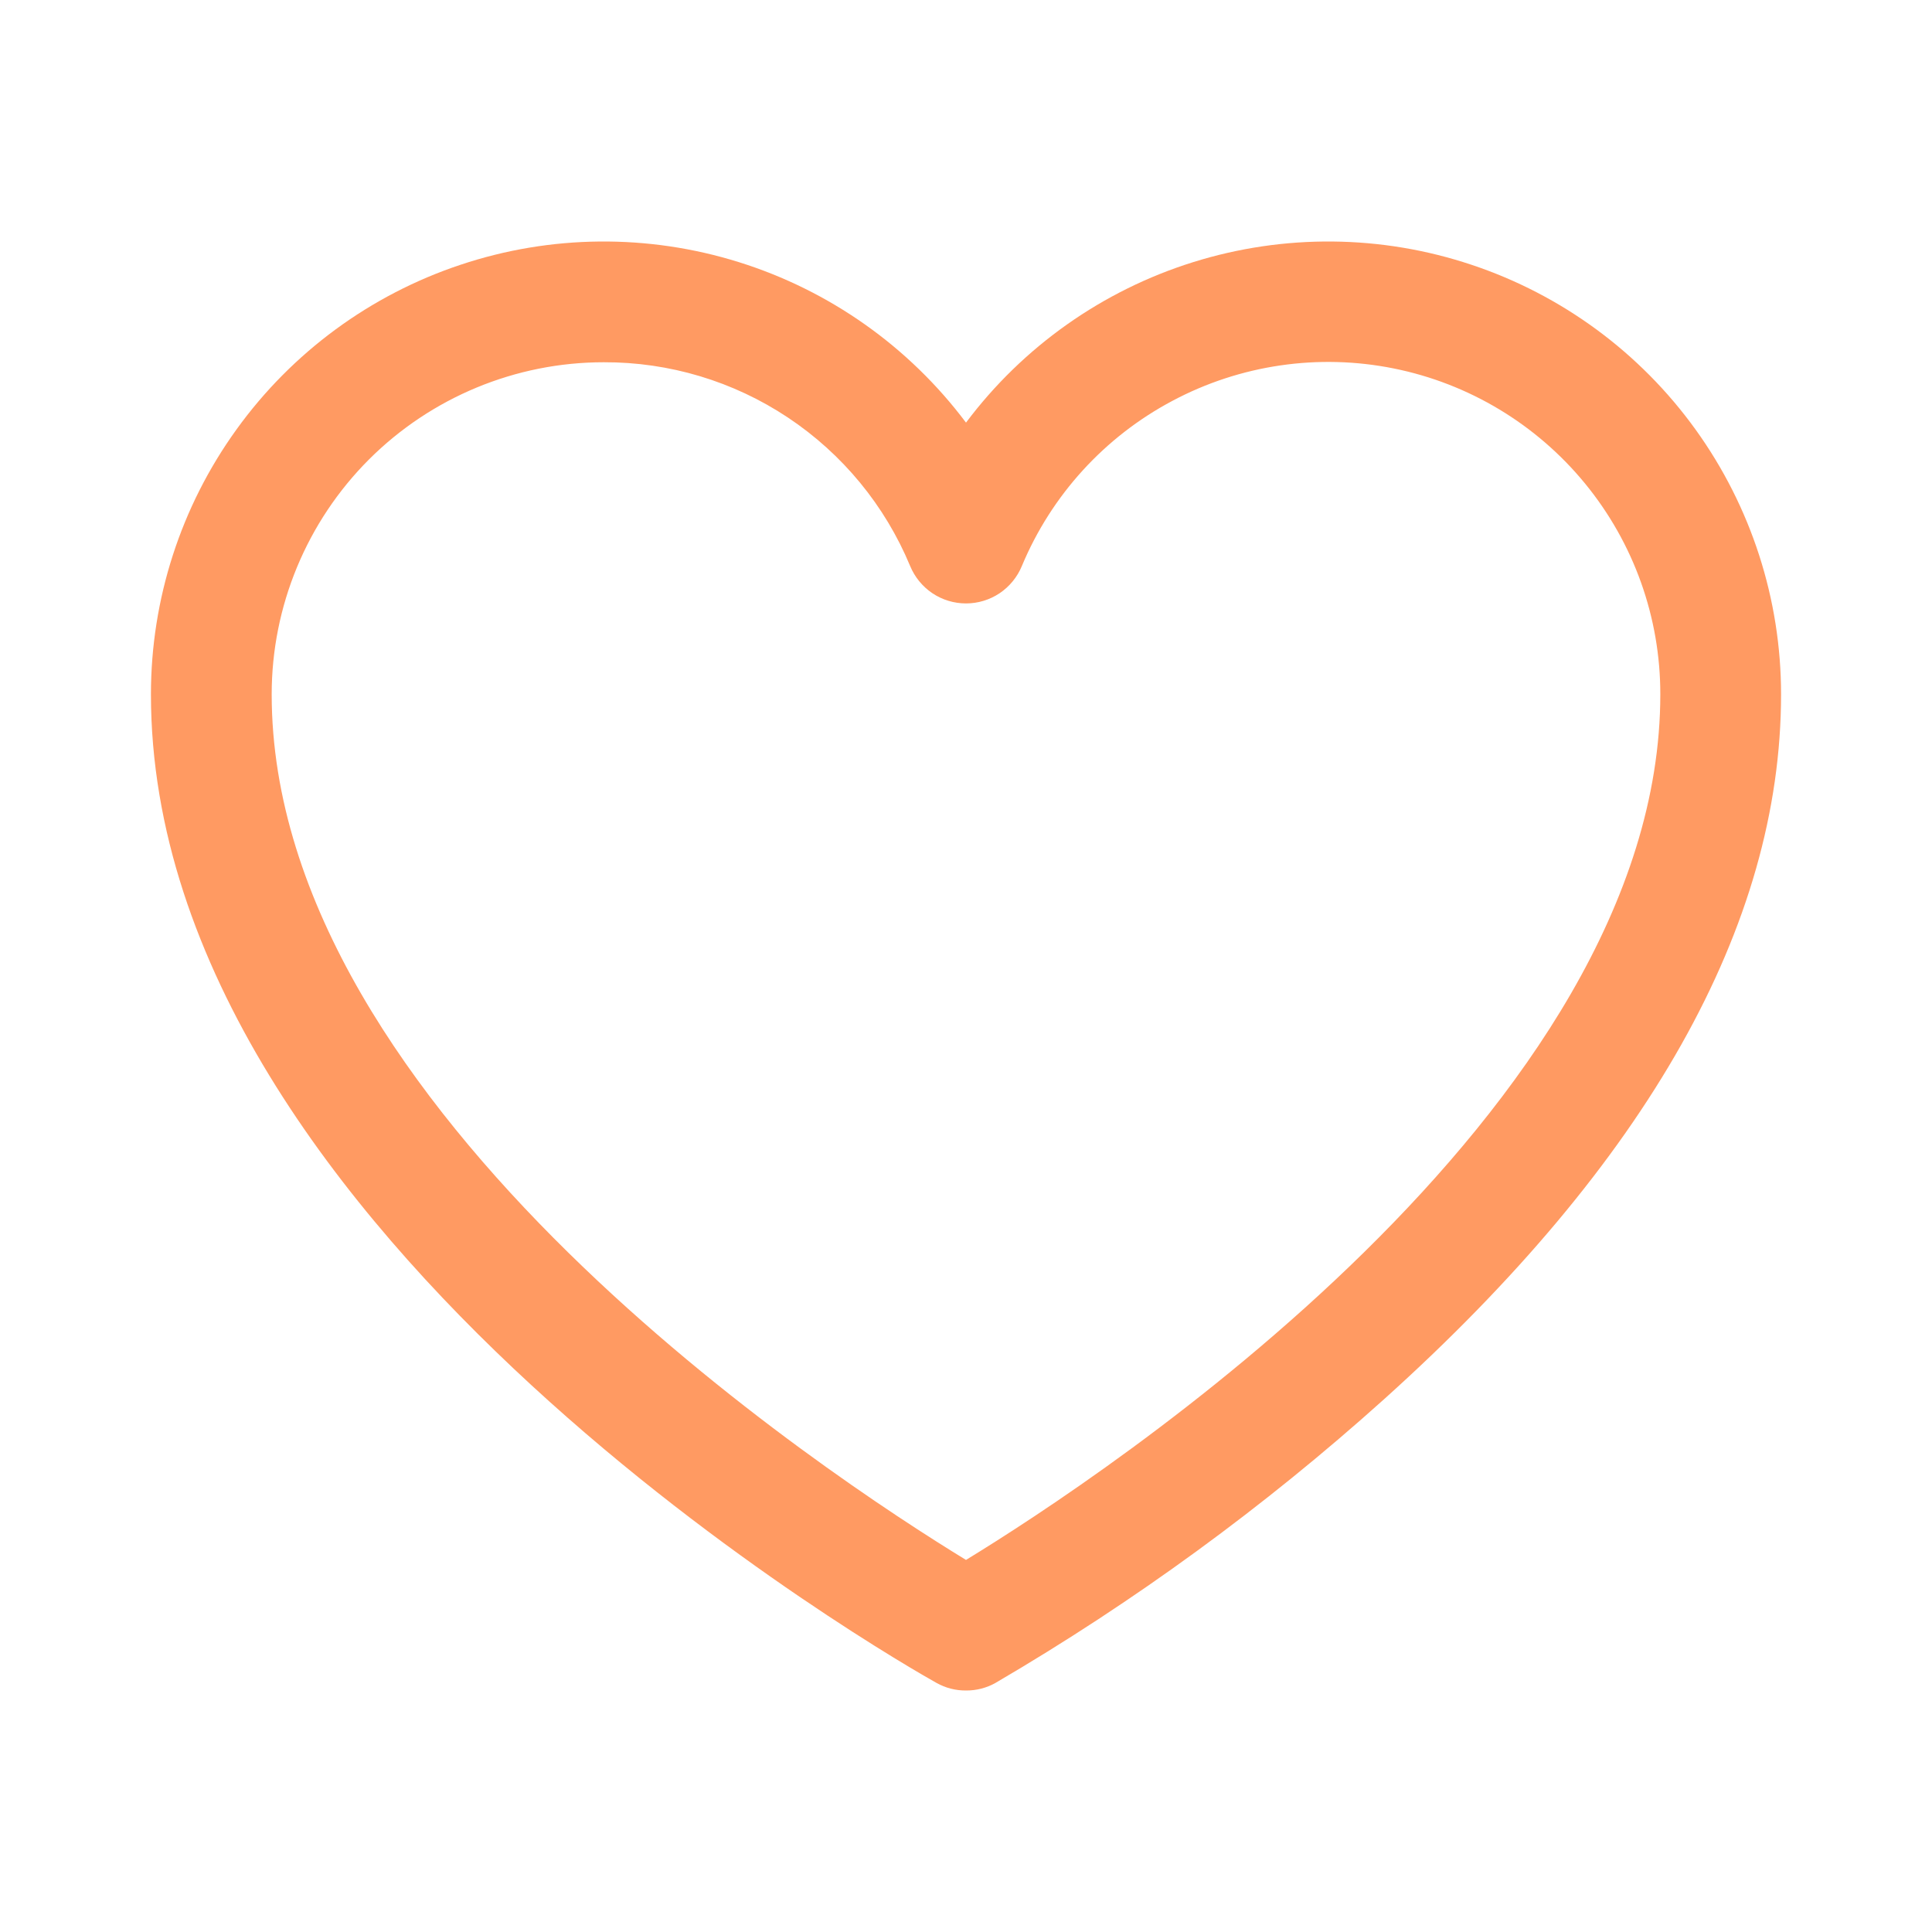 <svg width="24" height="24" viewBox="0 0 24 24" fill="none" xmlns="http://www.w3.org/2000/svg">
  <path
    d="M12 21C11.872 21.001 11.746 20.969 11.634 20.906C11.231 20.681 1.875 15.366 1.875 8.625C1.875 7.444 2.246 6.294 2.937 5.336C3.627 4.378 4.601 3.662 5.721 3.289C6.841 2.915 8.05 2.904 9.177 3.256C10.304 3.608 11.292 4.306 12 5.25C12.708 4.306 13.696 3.608 14.823 3.256C15.95 2.904 17.159 2.915 18.279 3.289C19.399 3.662 20.373 4.378 21.063 5.336C21.753 6.294 22.125 7.444 22.125 8.625C22.125 11.494 20.466 14.438 17.194 17.381C15.708 18.717 14.09 19.898 12.366 20.906C12.254 20.969 12.128 21.001 12 21V21ZM7.5 4.5C6.406 4.5 5.357 4.935 4.583 5.708C3.81 6.482 3.375 7.531 3.375 8.625C3.375 13.8 10.312 18.347 12 19.378C13.688 18.347 20.625 13.8 20.625 8.625C20.626 7.671 20.296 6.747 19.692 6.009C19.088 5.271 18.248 4.765 17.313 4.577C16.378 4.389 15.407 4.531 14.565 4.979C13.722 5.426 13.061 6.151 12.694 7.031C12.637 7.169 12.541 7.286 12.418 7.369C12.294 7.452 12.149 7.496 12 7.496C11.851 7.496 11.706 7.452 11.582 7.369C11.459 7.286 11.363 7.169 11.306 7.031C10.994 6.28 10.466 5.638 9.788 5.187C9.11 4.736 8.314 4.497 7.5 4.5Z"
    fill="#FF9A62" />
</svg>